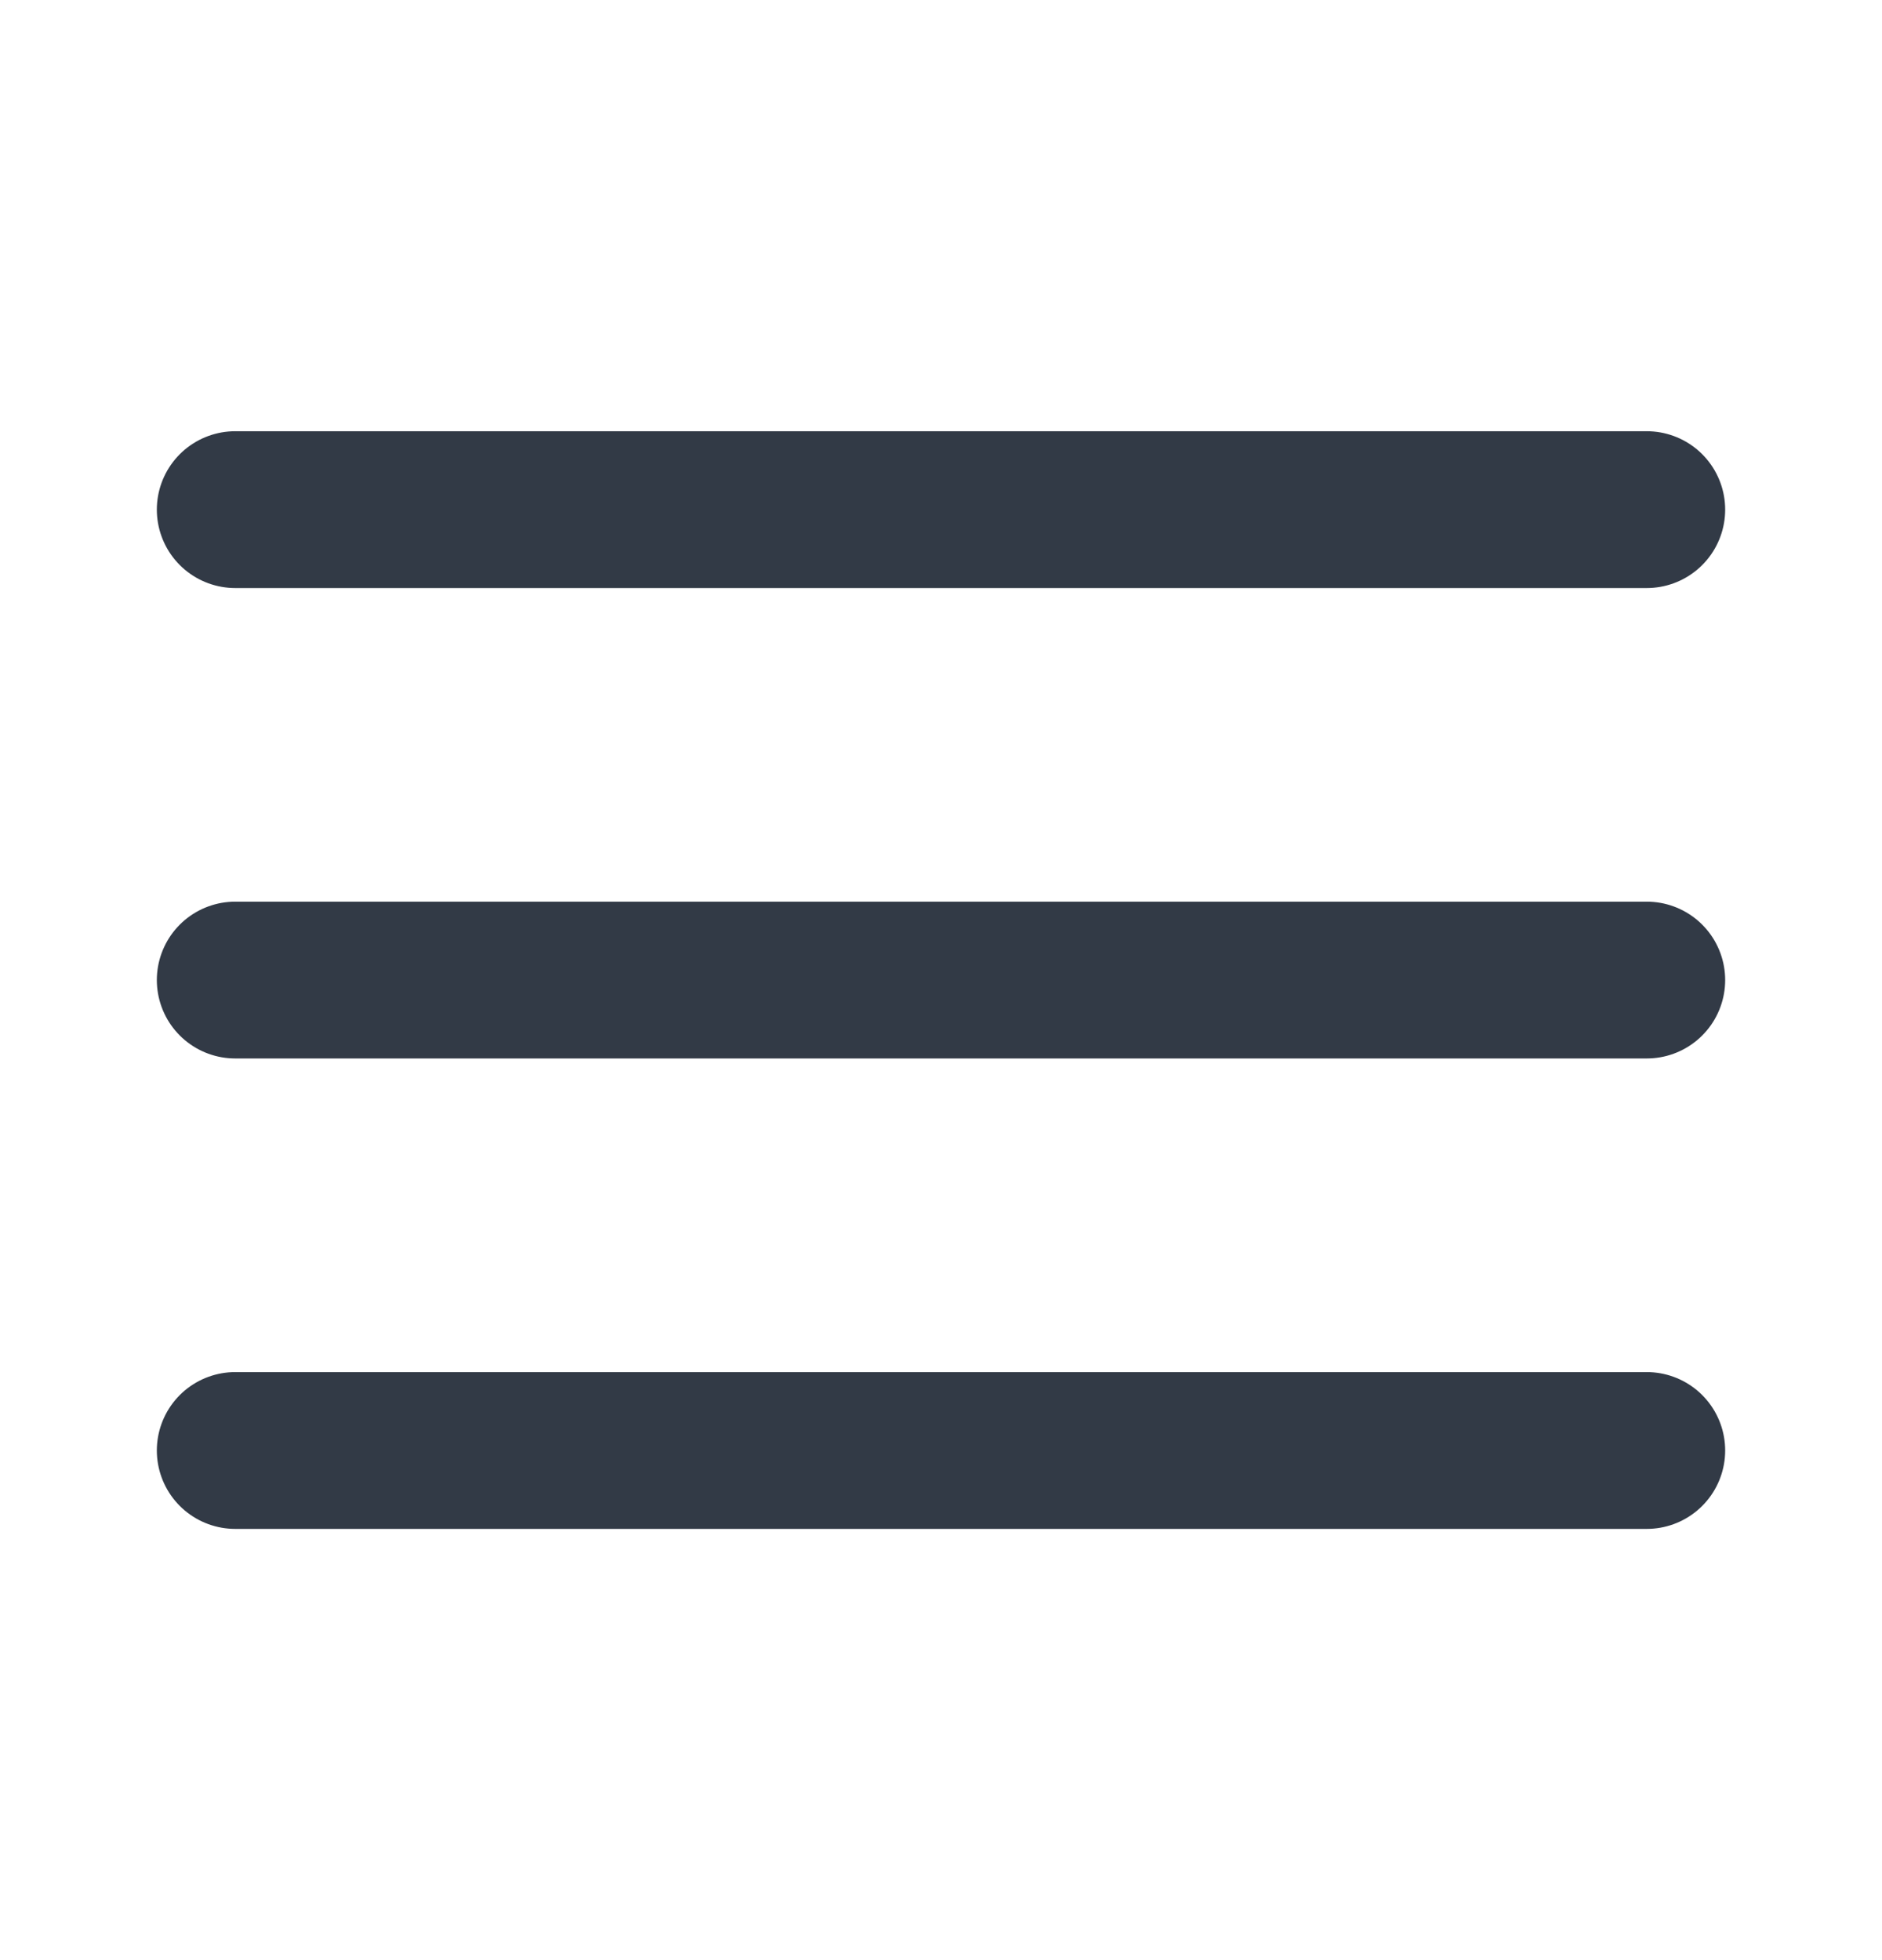 <svg width="24" height="25" viewBox="0 0 24 25" fill="none" xmlns="http://www.w3.org/2000/svg">
<path d="M3 18.5H21" stroke="#323A46" stroke-width="2" stroke-linecap="round" stroke-linejoin="round"/>
<path d="M3 12.5H21" stroke="#323A46" stroke-width="2" stroke-linecap="round" stroke-linejoin="round"/>
<path d="M3 6.5H21" stroke="#323A46" stroke-width="2" stroke-linecap="round" stroke-linejoin="round"/>
</svg>
